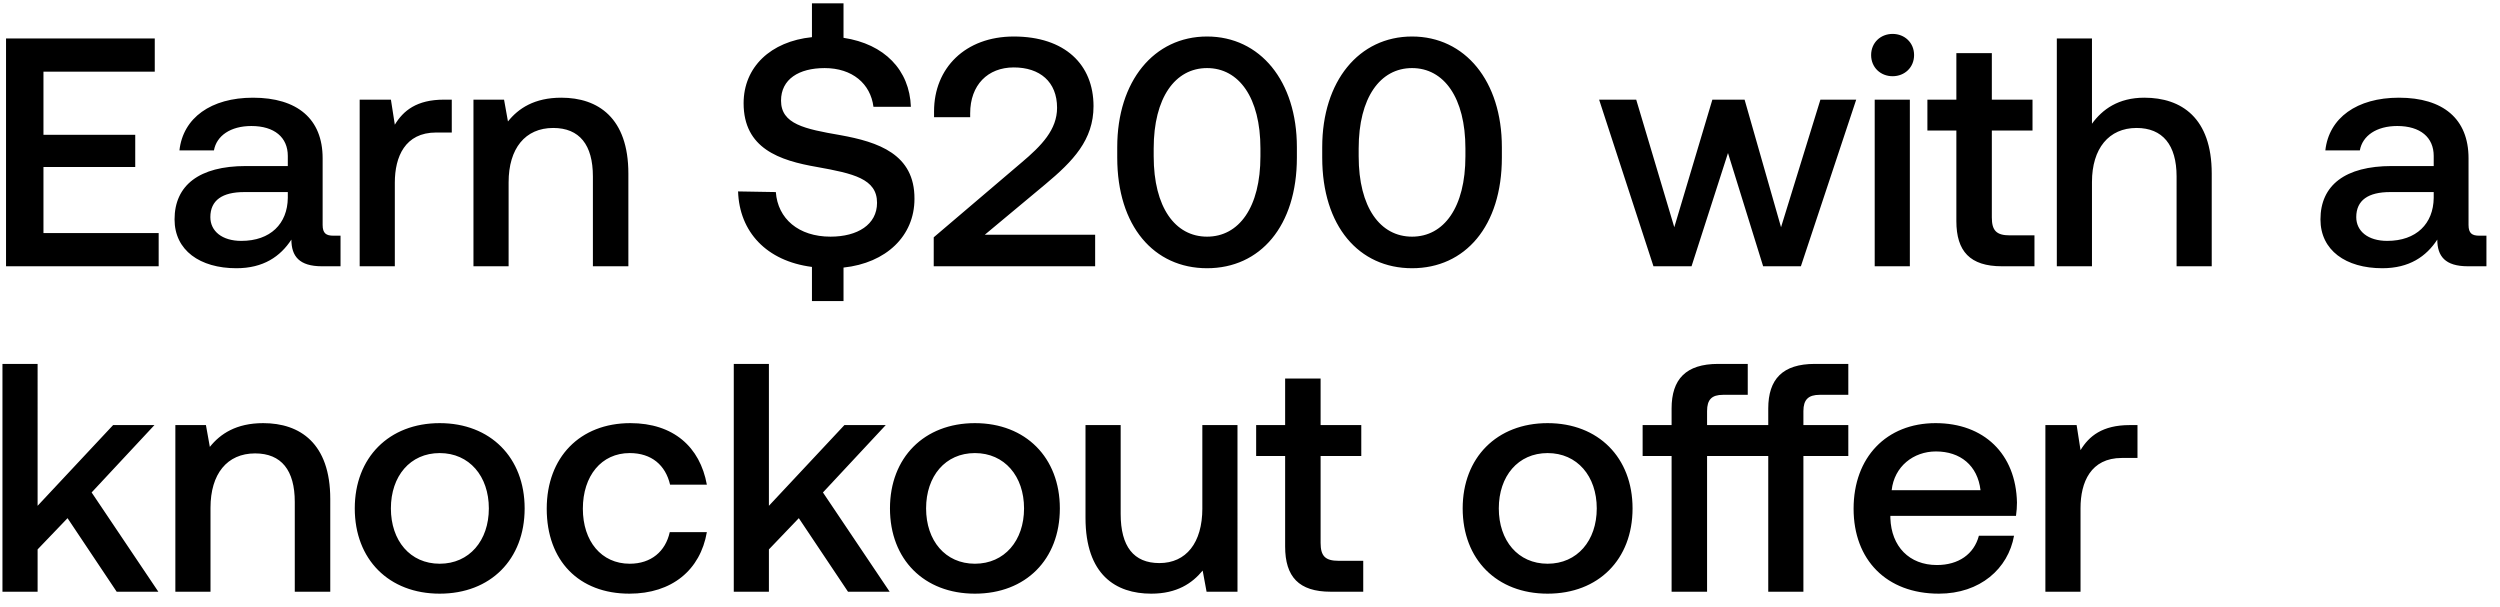 <svg width="169" height="41" viewBox="0 0 169 41" fill="none" xmlns="http://www.w3.org/2000/svg"><path d="M.408 18h10.318v-2.244H2.938V11.29h6.204V9.112H2.938V4.844h7.524V2.6H.408V18zm22.128-2.068c-.484 0-.726-.154-.726-.726v-4.51c0-2.662-1.716-4.092-4.708-4.092-2.838 0-4.73 1.364-4.972 3.564h2.332c.176-.99 1.122-1.65 2.53-1.65 1.562 0 2.464.77 2.464 2.024v.682h-2.838c-3.146 0-4.818 1.298-4.818 3.608 0 2.09 1.716 3.3 4.18 3.3 1.826 0 2.97-.792 3.718-1.936 0 1.122.528 1.804 2.068 1.804h1.254v-2.068h-.484zm-3.08-2.552c-.022 1.738-1.166 2.904-3.146 2.904-1.298 0-2.09-.66-2.09-1.606 0-1.144.814-1.694 2.288-1.694h2.948v.396zm10.556-6.644c-1.848 0-2.75.748-3.322 1.694l-.264-1.694h-2.112V18h2.376v-5.654c0-1.738.682-3.388 2.794-3.388h1.056V6.736h-.528zm7.934-.132c-1.826 0-2.904.726-3.608 1.606l-.264-1.474h-2.068V18h2.376v-5.676c0-2.288 1.122-3.674 3.014-3.674 1.782 0 2.684 1.144 2.684 3.278V18h2.398v-6.27c0-3.762-2.046-5.126-4.532-5.126zm18.856 2.53c-2.42-.418-4.004-.748-4.004-2.332 0-1.452 1.21-2.2 2.948-2.2 1.87 0 3.102 1.056 3.3 2.618h2.53c-.088-2.486-1.782-4.246-4.554-4.664V.224h-2.134v2.288c-2.794.286-4.62 2.024-4.62 4.466 0 3.058 2.42 3.872 4.972 4.312 2.442.44 4.048.792 4.048 2.42 0 1.474-1.32 2.288-3.146 2.288-2.156 0-3.564-1.21-3.696-3.014l-2.552-.044c.088 2.728 1.914 4.708 4.994 5.104v2.31h2.134v-2.266c2.882-.308 4.796-2.134 4.796-4.642.022-3.036-2.464-3.85-5.016-4.312zM63.12 18h10.912v-2.134h-7.458l4.092-3.41c1.87-1.562 3.256-2.992 3.256-5.28 0-2.816-1.936-4.708-5.39-4.708-3.278 0-5.39 2.134-5.39 5.06v.396h2.442V7.66c0-1.914 1.188-3.102 2.948-3.102s2.926.968 2.926 2.728c0 1.474-1.034 2.552-2.42 3.718l-5.918 5.038V18zm12.405-7.348c0 4.642 2.486 7.48 6.072 7.48s6.072-2.838 6.072-7.48v-.704c0-4.466-2.486-7.48-6.072-7.48s-6.072 3.014-6.072 7.48v.704zm9.68-.088c0 3.454-1.452 5.434-3.608 5.434s-3.608-1.98-3.608-5.434v-.528c0-3.432 1.452-5.434 3.608-5.434s3.608 2.002 3.608 5.434v.528zm4.177.088c0 4.642 2.486 7.48 6.072 7.48s6.072-2.838 6.072-7.48v-.704c0-4.466-2.486-7.48-6.072-7.48s-6.072 3.014-6.072 7.48v.704zm9.68-.088c0 3.454-1.452 5.434-3.608 5.434s-3.608-1.98-3.608-5.434v-.528c0-3.432 1.452-5.434 3.608-5.434s3.608 2.002 3.608 5.434v.528zM111.774 18h2.574l2.464-7.656L119.188 18h2.552l3.74-11.264h-2.42l-2.662 8.624-2.464-8.624h-2.178l-2.574 8.624-2.574-8.624H108.1L111.774 18zM127.94 5.152c.814 0 1.452-.594 1.452-1.43s-.638-1.43-1.452-1.43-1.452.594-1.452 1.43.638 1.43 1.452 1.43zM126.73 18h2.376V6.736h-2.376V18zm5.52-3.058c0 2.046.924 3.058 3.08 3.058h2.2v-2.09h-1.672c-.902 0-1.21-.33-1.21-1.21V8.826h2.75v-2.09h-2.75V3.59h-2.398v3.146h-1.958v2.09h1.958v6.116zm12.709-8.338c-1.76 0-2.838.792-3.542 1.76V2.6h-2.376V18h2.376v-5.698c0-2.266 1.144-3.652 3.014-3.652 1.76 0 2.706 1.144 2.706 3.278V18h2.376v-6.27c0-3.762-2.046-5.126-4.554-5.126zm22.64 9.328c-.484 0-.726-.154-.726-.726v-4.51c0-2.662-1.716-4.092-4.708-4.092-2.838 0-4.73 1.364-4.972 3.564h2.332c.176-.99 1.122-1.65 2.53-1.65 1.562 0 2.464.77 2.464 2.024v.682h-2.838c-3.146 0-4.818 1.298-4.818 3.608 0 2.09 1.716 3.3 4.18 3.3 1.826 0 2.97-.792 3.718-1.936 0 1.122.528 1.804 2.068 1.804h1.254v-2.068h-.484zm-3.08-2.552c-.022 1.738-1.166 2.904-3.146 2.904-1.298 0-2.09-.66-2.09-1.606 0-1.144.814-1.694 2.288-1.694h2.948v.396zM.166 40h2.376v-2.86l2.024-2.112L7.888 40h2.816l-4.51-6.71 4.246-4.554H7.646l-5.104 5.456V24.6H.166V40zm17.628-11.396c-1.827 0-2.905.726-3.609 1.606l-.264-1.474h-2.067V40h2.376v-5.676c0-2.288 1.121-3.674 3.014-3.674 1.782 0 2.683 1.144 2.683 3.278V40h2.399v-6.27c0-3.762-2.047-5.126-4.532-5.126zm11.93 11.528c3.432 0 5.742-2.31 5.742-5.764 0-3.432-2.31-5.764-5.742-5.764s-5.742 2.332-5.742 5.764c0 3.454 2.31 5.764 5.742 5.764zm0-2.024c-2.002 0-3.3-1.562-3.3-3.74s1.298-3.74 3.3-3.74 3.322 1.562 3.322 3.74-1.32 3.74-3.322 3.74zm12.823 2.024c2.882 0 4.796-1.606 5.236-4.158h-2.508c-.286 1.298-1.254 2.134-2.706 2.134-1.914 0-3.168-1.518-3.168-3.718 0-2.222 1.254-3.762 3.168-3.762 1.474 0 2.42.814 2.728 2.134h2.486c-.462-2.552-2.266-4.158-5.17-4.158-3.41 0-5.654 2.31-5.654 5.786 0 3.52 2.178 5.742 5.588 5.742zM49.602 40h2.376v-2.86L54 35.028 57.325 40h2.816l-4.51-6.71 4.245-4.554h-2.794l-5.104 5.456V24.6h-2.375V40zm16.302.132c3.432 0 5.742-2.31 5.742-5.764 0-3.432-2.31-5.764-5.742-5.764s-5.742 2.332-5.742 5.764c0 3.454 2.31 5.764 5.742 5.764zm0-2.024c-2.002 0-3.3-1.562-3.3-3.74s1.298-3.74 3.3-3.74 3.322 1.562 3.322 3.74-1.32 3.74-3.322 3.74zm15.375-3.74c0 2.332-1.1 3.696-2.904 3.696-1.738 0-2.618-1.122-2.618-3.322v-6.006H73.38v6.27c0 3.85 2.046 5.126 4.444 5.126 1.738 0 2.772-.704 3.476-1.562l.264 1.43h2.09V28.736h-2.376v5.632zm5.596 2.574c0 2.046.924 3.058 3.08 3.058h2.2v-2.09h-1.672c-.903 0-1.21-.33-1.21-1.21v-5.874h2.75v-2.09h-2.75V25.59h-2.398v3.146h-1.959v2.09h1.959v6.116zm17.744 3.19c3.432 0 5.742-2.31 5.742-5.764 0-3.432-2.31-5.764-5.742-5.764s-5.742 2.332-5.742 5.764c0 3.454 2.31 5.764 5.742 5.764zm0-2.024c-2.002 0-3.3-1.562-3.3-3.74s1.298-3.74 3.3-3.74 3.322 1.562 3.322 3.74-1.32 3.74-3.322 3.74zm20.327-11.418V24.6h-2.266c-2.178 0-3.146 1.034-3.146 3.014v1.122h-4.136v-.946c0-.77.308-1.1 1.078-1.1h1.672V24.6h-2.002c-2.178 0-3.146 1.034-3.146 3.014v1.122h-1.958v2.09H113V40h2.398v-9.174h4.136V40h2.376v-9.174h3.036v-2.09h-3.036v-.946c0-.77.33-1.1 1.1-1.1h1.936zm6.121 13.442c2.794 0 4.686-1.694 5.082-3.916h-2.376c-.33 1.254-1.386 1.98-2.838 1.98-1.87 0-3.08-1.254-3.146-3.168v-.154h8.492c.044-.308.066-.616.066-.902-.066-3.3-2.244-5.368-5.5-5.368-3.322 0-5.544 2.31-5.544 5.786 0 3.454 2.222 5.742 5.764 5.742zm-3.19-6.996c.176-1.606 1.474-2.618 2.992-2.618 1.65 0 2.816.946 3.014 2.618h-6.006zm16.089-4.4c-1.848 0-2.75.748-3.322 1.694l-.264-1.694h-2.112V40h2.376v-5.654c0-1.738.682-3.388 2.794-3.388h1.056v-2.222h-.528z" fill="#000"/></svg>